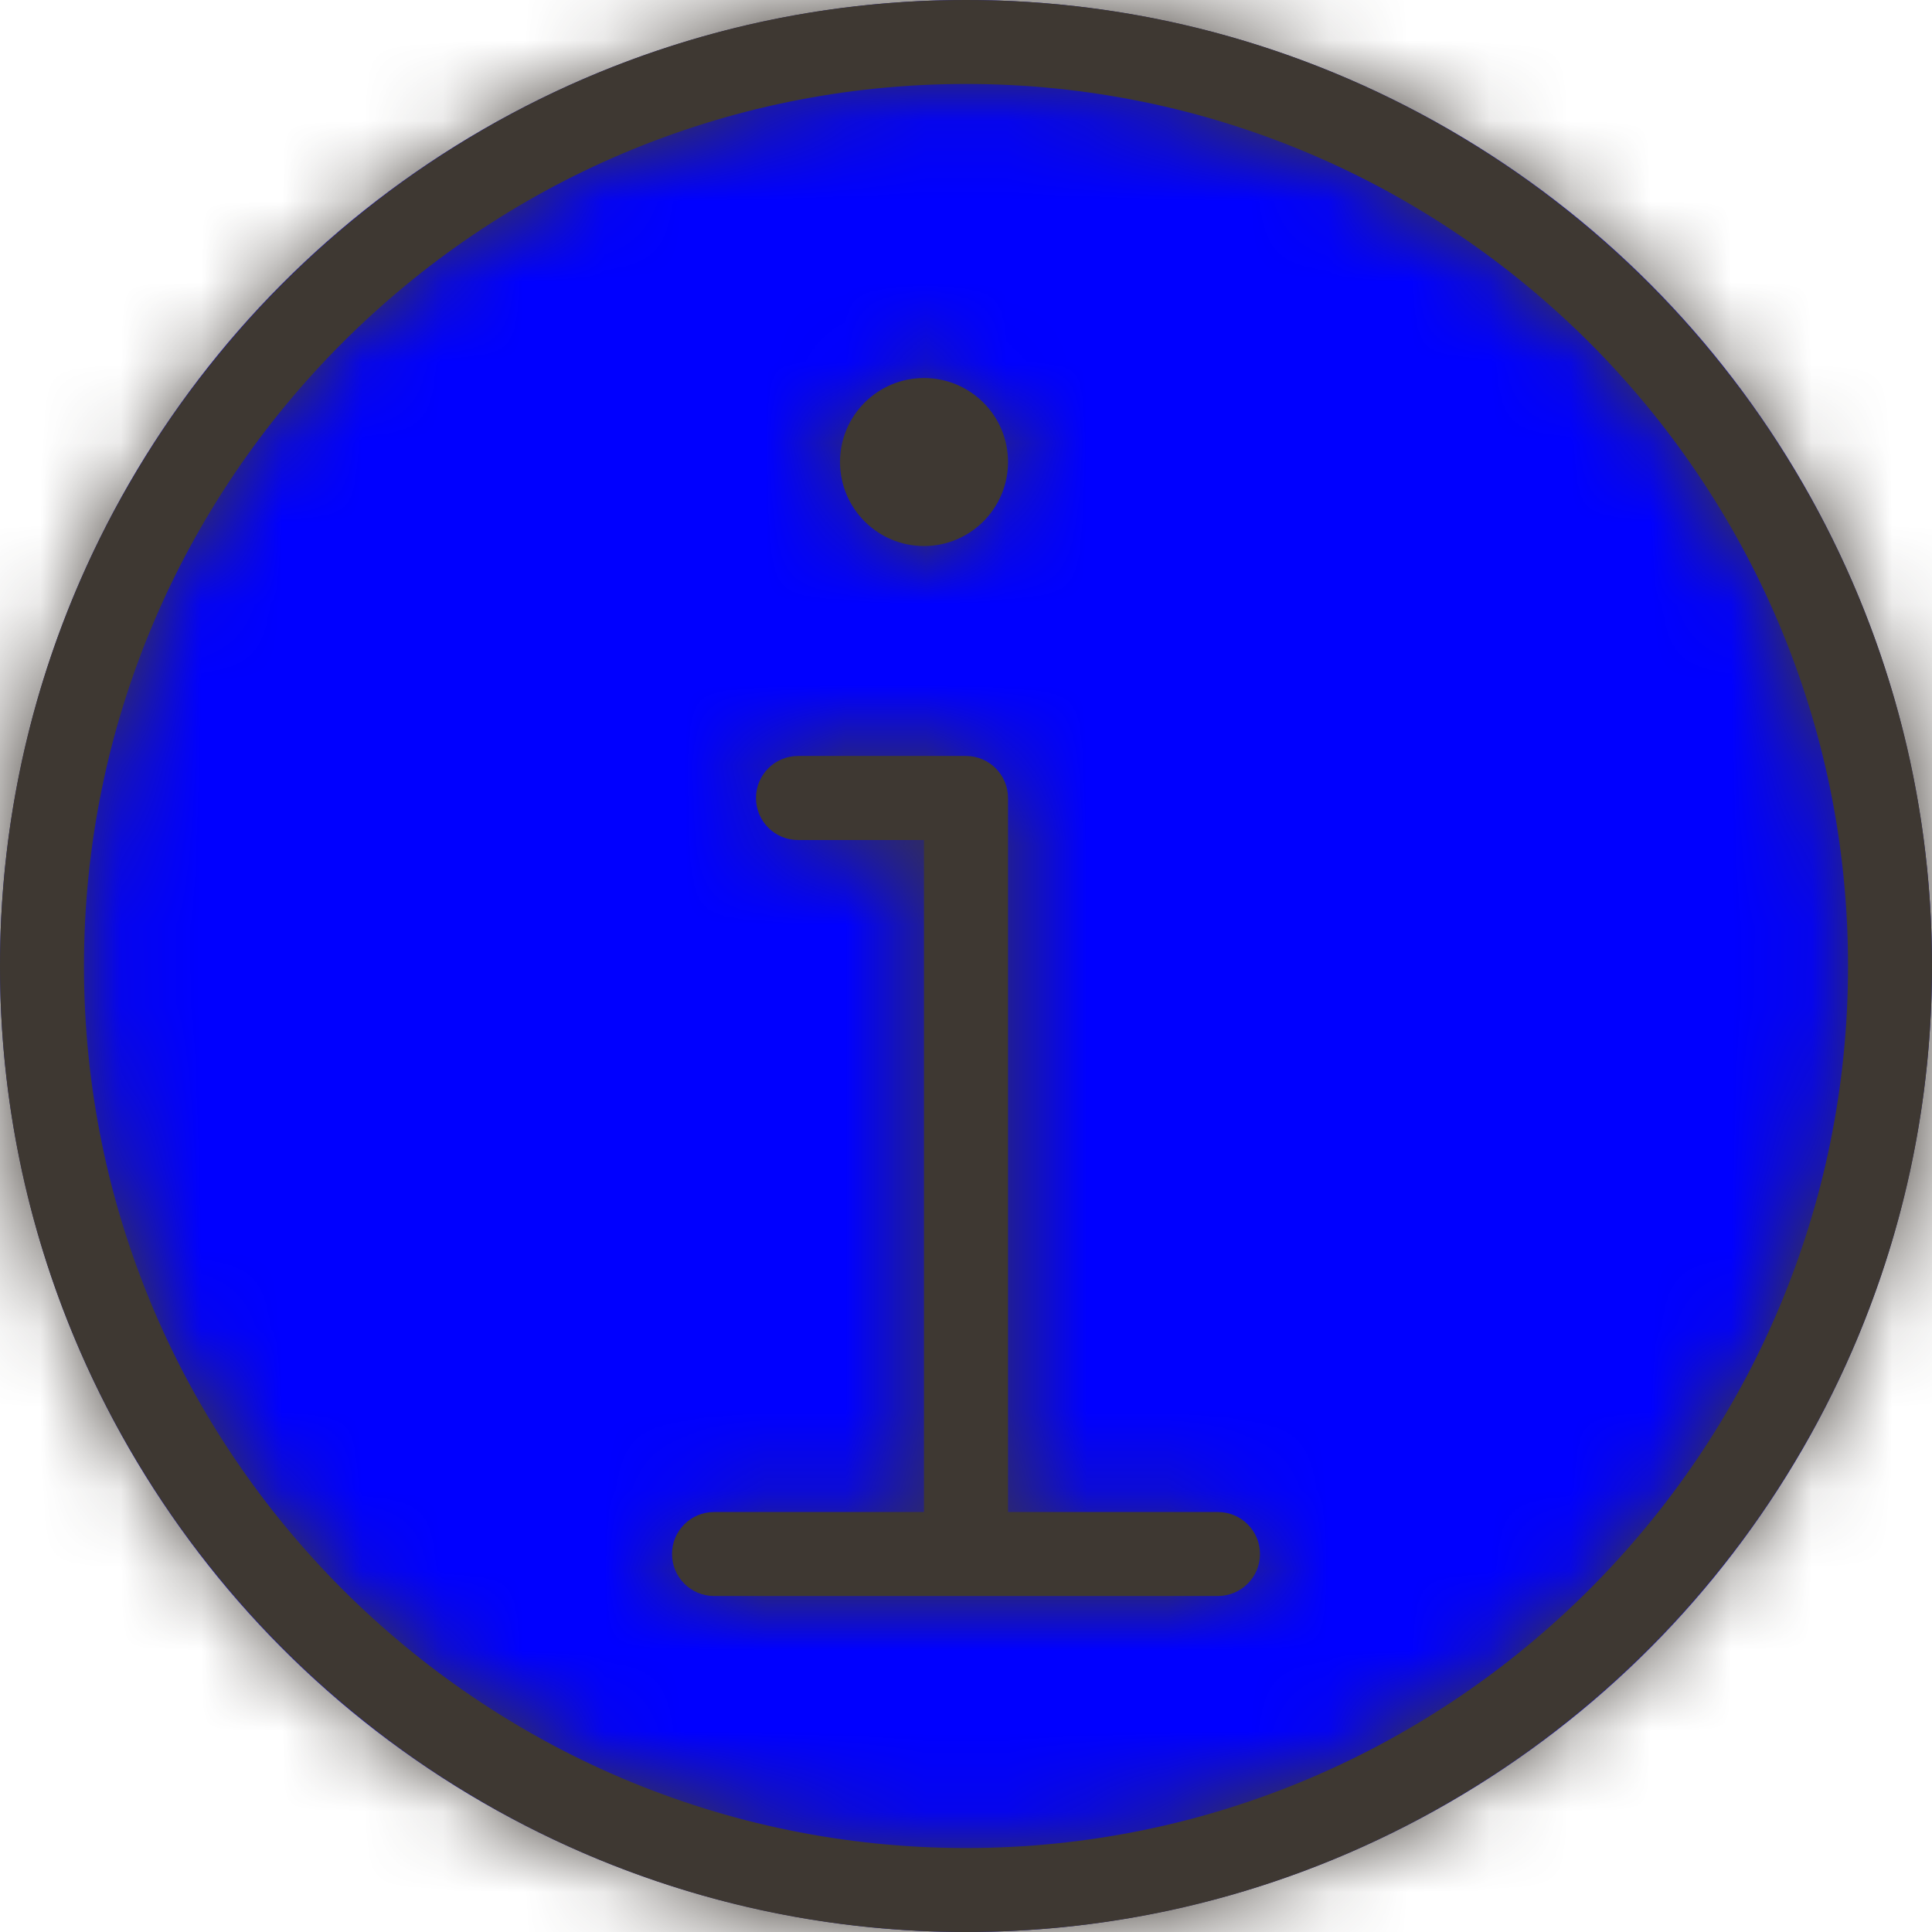 <?xml version="1.0" encoding="UTF-8"?>
<svg width="24px" height="24px" viewBox="0 0 24 24" version="1.1" xmlns="http://www.w3.org/2000/svg" xmlns:xlink="http://www.w3.org/1999/xlink">
    <!-- Generator: Sketch 55.2 (78181) - https://sketchapp.com -->
    <title>Ny dialog Copy</title>
    <desc>Created with Sketch.</desc>
    <defs>
        <path d="M12,0 C18.617,0 24,5.383 24,12 C24,18.617 18.617,24 12,24 C5.383,24 0,18.617 0,12 C0,5.383 5.383,0 12,0 Z M12,22.957 C18.042,22.957 22.957,18.042 22.957,12 C22.957,5.958 18.042,1.043 12,1.043 C5.958,1.043 1.043,5.958 1.043,12 C1.043,18.042 5.958,22.957 12,22.957 Z M15.13,18.783 C15.418,18.783 15.652,19.016 15.652,19.304 C15.652,19.592 15.418,19.826 15.13,19.826 L8.87,19.826 C8.582,19.826 8.348,19.592 8.348,19.304 C8.348,19.016 8.582,18.783 8.87,18.783 L11.478,18.783 L11.478,10.435 L9.913,10.435 C9.625,10.435 9.391,10.201 9.391,9.913 C9.391,9.625 9.625,9.391 9.913,9.391 L12,9.391 C12.288,9.391 12.522,9.625 12.522,9.913 L12.522,18.783 L15.13,18.783 Z M11.478,6.783 C10.902,6.783 10.435,6.315 10.435,5.739 C10.435,5.163 10.902,4.696 11.478,4.696 C12.055,4.696 12.522,5.163 12.522,5.739 C12.522,6.315 12.055,6.783 11.478,6.783 Z" id="path-1"></path>
    </defs>
    <g id="Ny-dialog-Copy" stroke="none" stroke-width="1" fill="none" fill-rule="evenodd">
        <rect fill="none" x="0" y="0" width="24" height="24"></rect>
        <g id="LINE/alerts/-infomation-circle">
            <mask id="mask-2" fill="white">
                <use xlink:href="#path-1"></use>
            </mask>
            <circle r="12" fill="blue" cx="12" cy="12">

            </circle>
            <use id="Mask" fill="#3E3832" fill-rule="evenodd" xlink:href="#path-1"></use>
            <g id="↪︎-🌈" stroke-width="1" fill-rule="evenodd" mask="url(#mask-2)" fill="#3E3832">
                <g transform="translate(12, 12) scale(1, -1) translate(-12, -12) " id="iconfarge-/-nav-grå">
                    <rect x="0" y="0" width="24" height="24"></rect>
                </g>
            </g>
        </g>
    </g>
</svg>
